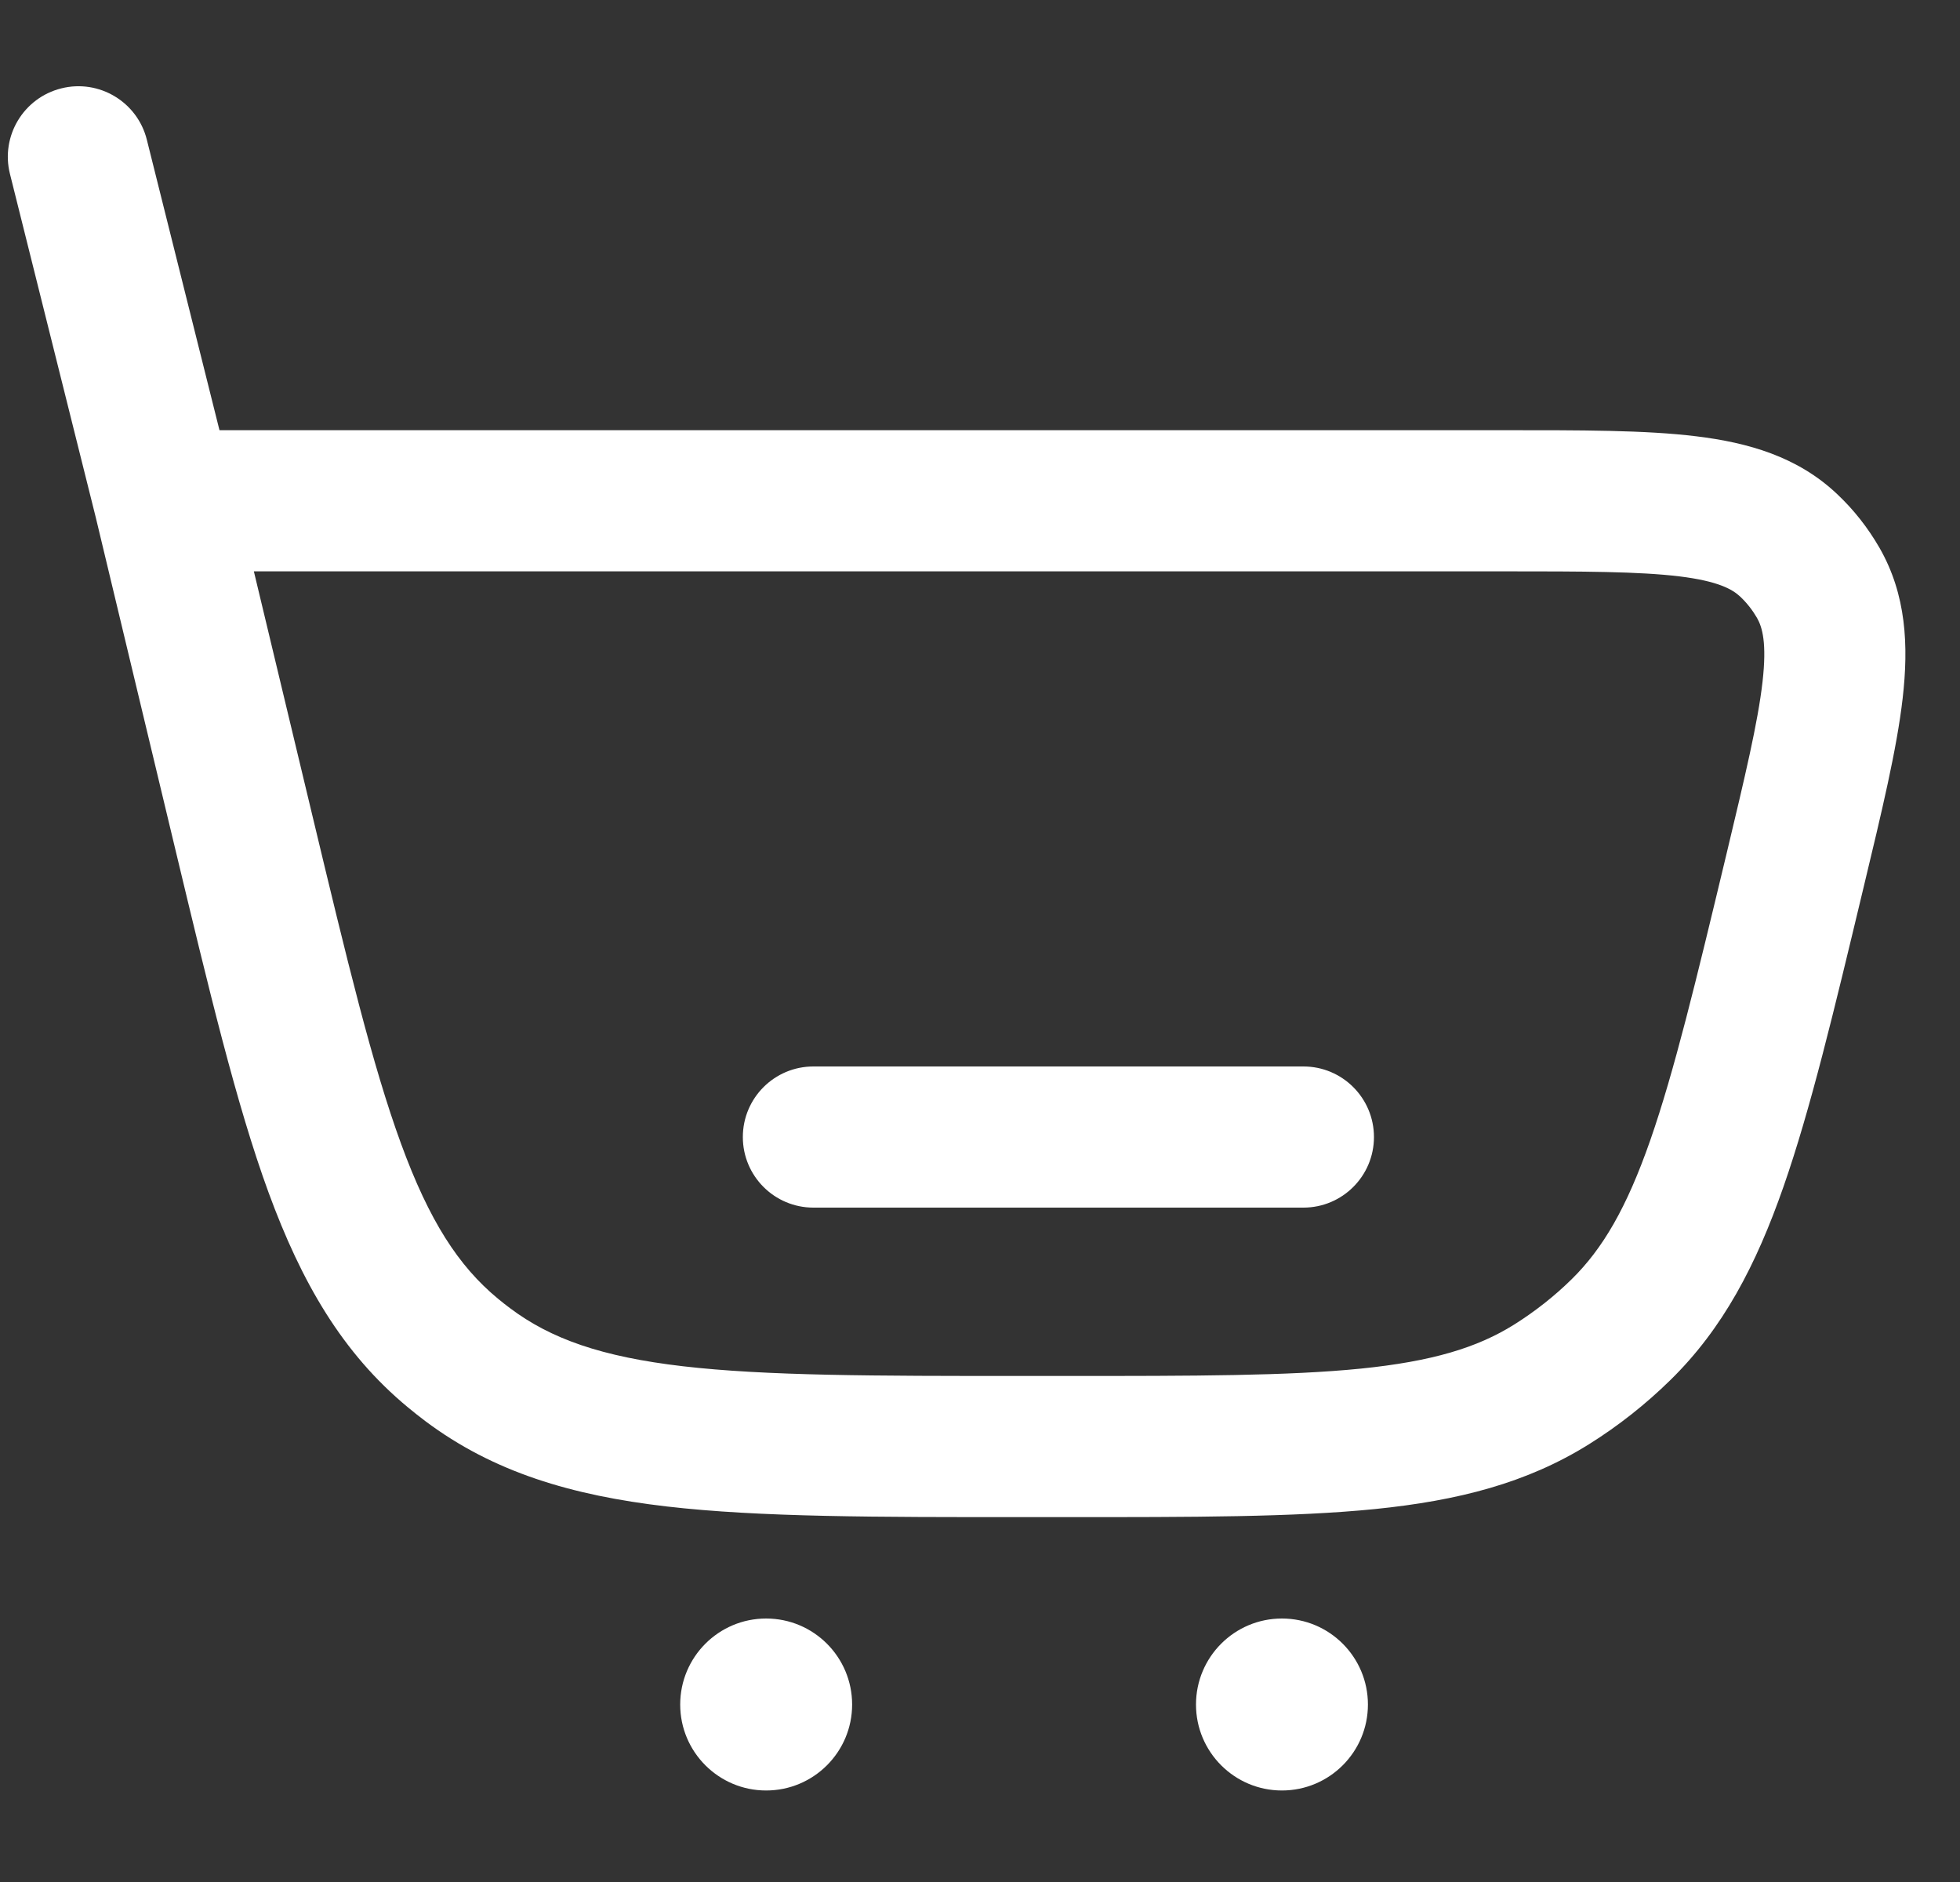 <svg width="25" height="24" viewBox="0 0 25 24" fill="none" xmlns="http://www.w3.org/2000/svg">
<rect x="0" y="0" width="25" height="24" fill="#333333" stroke="none"/>
<path d="M5.964 17.401L6.505 16.682L5.964 17.401ZM3.105 10.596L2.23 10.805L3.105 10.596ZM5.777 17.254L6.35 16.56L5.777 17.254ZM22.895 11.107L22.02 10.897L22.895 11.107ZM20.677 16.956L20.046 16.314L20.677 16.956ZM19.792 17.654L19.314 16.891L19.792 17.654ZM22.815 6.954L23.432 6.3L22.815 6.954ZM23.191 7.432L22.411 7.88L23.191 7.432ZM1.873 1.782C1.753 1.3 1.264 1.006 0.782 1.127C0.3 1.247 0.006 1.736 0.127 2.218L1.873 1.782ZM16.625 15.4C17.122 15.4 17.525 14.997 17.525 14.5C17.525 14.003 17.122 13.6 16.625 13.6V15.4ZM10.375 13.6C9.878 13.6 9.475 14.003 9.475 14.5C9.475 14.997 9.878 15.4 10.375 15.4V13.6ZM2.096 7.286H19.172V5.486H2.096V7.286ZM13.587 17.547H13.061V19.347H13.587V17.547ZM3.981 10.386L2.972 6.176L1.221 6.596L2.23 10.805L3.981 10.386ZM13.061 17.547C11.138 17.547 9.772 17.546 8.711 17.423C7.673 17.302 7.025 17.073 6.505 16.682L5.423 18.121C6.294 18.775 7.292 19.07 8.504 19.211C9.693 19.349 11.18 19.347 13.061 19.347V17.547ZM2.23 10.805C2.669 12.634 3.014 14.082 3.425 15.206C3.845 16.351 4.364 17.253 5.203 17.947L6.35 16.56C5.848 16.145 5.475 15.568 5.116 14.587C4.749 13.584 4.429 12.256 3.981 10.386L2.23 10.805ZM6.505 16.682C6.452 16.643 6.401 16.602 6.35 16.56L5.203 17.947C5.275 18.007 5.349 18.065 5.423 18.121L6.505 16.682ZM22.02 10.897C21.632 12.515 21.355 13.664 21.049 14.542C20.748 15.403 20.444 15.923 20.046 16.314L21.307 17.598C21.977 16.941 22.398 16.137 22.748 15.135C23.092 14.151 23.391 12.899 23.77 11.317L22.02 10.897ZM13.587 19.347C15.214 19.347 16.502 19.348 17.539 19.244C18.594 19.137 19.474 18.914 20.27 18.416L19.314 16.891C18.842 17.187 18.265 17.361 17.358 17.453C16.432 17.546 15.251 17.547 13.587 17.547V19.347ZM20.046 16.314C19.824 16.532 19.578 16.725 19.314 16.891L20.27 18.416C20.644 18.182 20.992 17.907 21.307 17.598L20.046 16.314ZM19.172 7.286C20.209 7.286 20.904 7.288 21.419 7.35C21.919 7.411 22.098 7.516 22.197 7.609L23.432 6.3C22.929 5.824 22.301 5.645 21.637 5.564C20.987 5.484 20.162 5.486 19.172 5.486V7.286ZM23.77 11.317C24.001 10.354 24.195 9.551 24.269 8.902C24.345 8.237 24.317 7.584 23.972 6.984L22.411 7.88C22.478 7.998 22.538 8.197 22.481 8.697C22.422 9.212 22.261 9.889 22.02 10.897L23.77 11.317ZM22.197 7.609C22.281 7.688 22.353 7.78 22.411 7.88L23.972 6.984C23.826 6.731 23.645 6.5 23.432 6.3L22.197 7.609ZM2.97 6.168L1.873 1.782L0.127 2.218L1.223 6.604L2.97 6.168ZM16.625 13.6H10.375V15.4H16.625V13.6Z" fill="white"/>
<path d="M10.869 21.737C10.869 22.342 10.378 22.833 9.772 22.833C9.167 22.833 8.676 22.342 8.676 21.737C8.676 21.131 9.167 20.64 9.772 20.64C10.378 20.64 10.869 21.131 10.869 21.737Z" fill="white"/>
<path d="M17.448 21.737C17.448 22.342 16.957 22.833 16.351 22.833C15.746 22.833 15.255 22.342 15.255 21.737C15.255 21.131 15.746 20.64 16.351 20.64C16.957 20.64 17.448 21.131 17.448 21.737Z" fill="white"/>
</svg>
